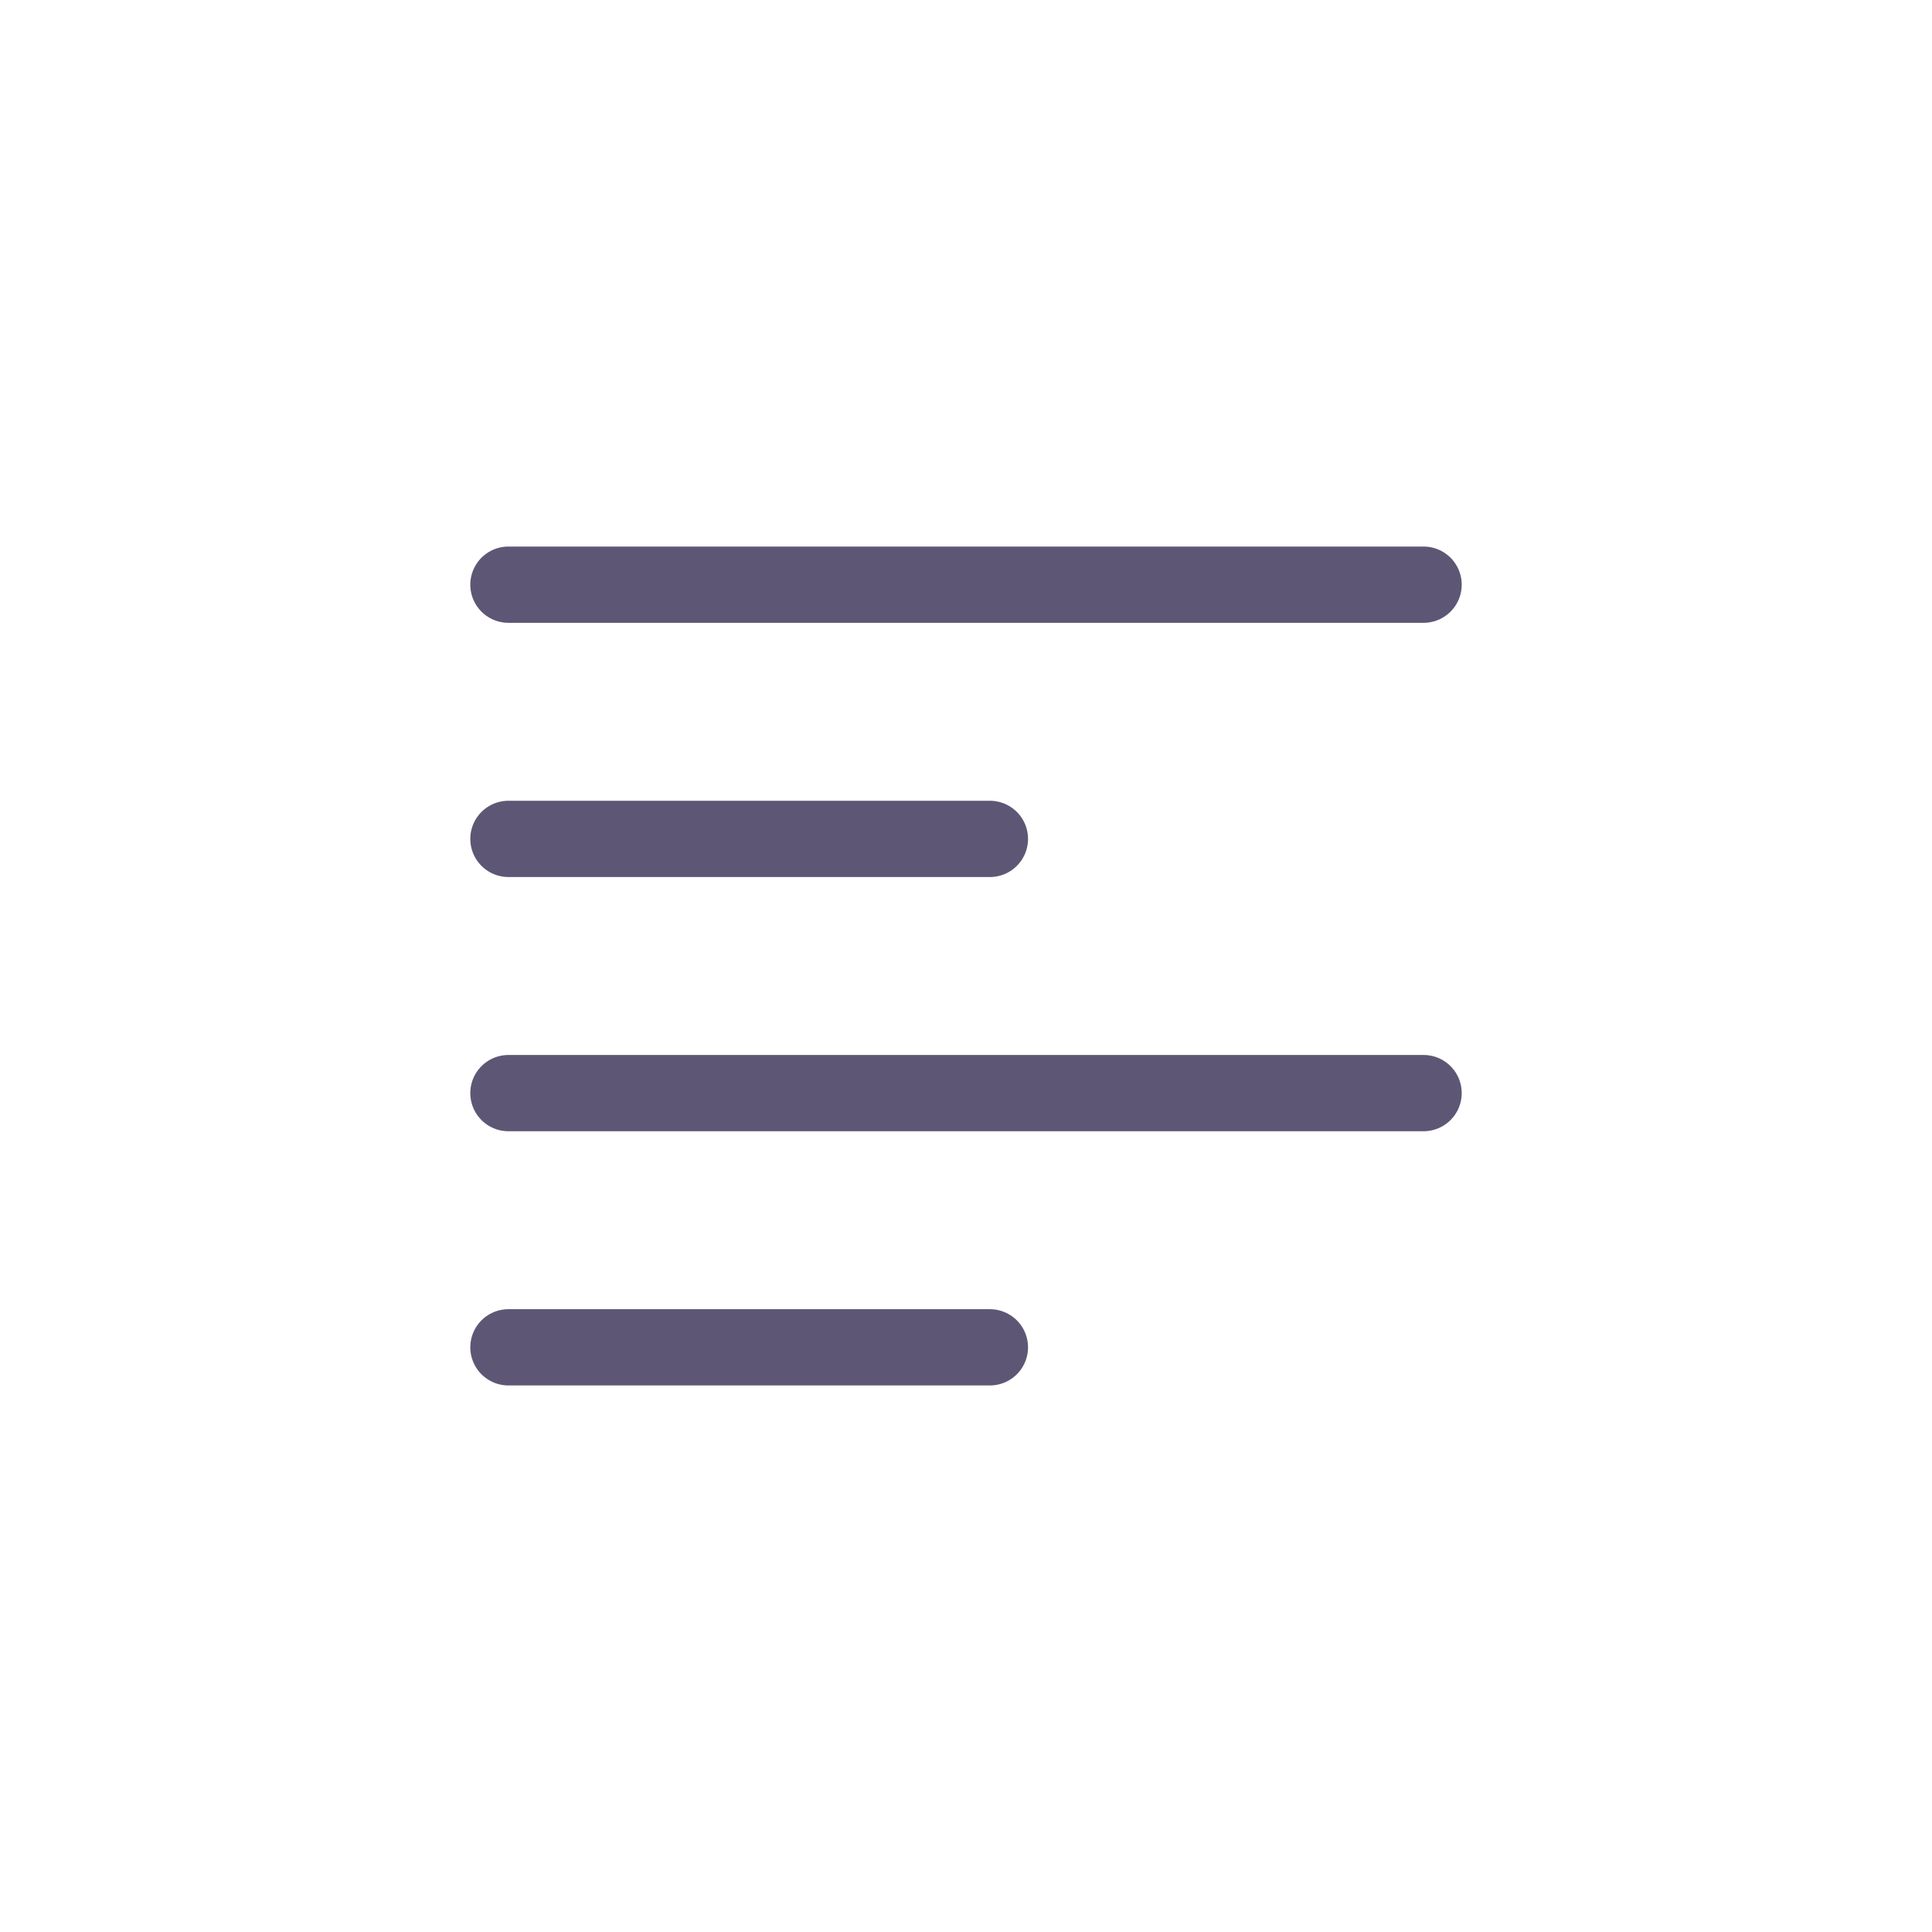 <svg width="38" height="38" viewBox="0 0 38 38" fill="none" xmlns="http://www.w3.org/2000/svg">
<path d="M10 11.5H28" stroke="#5D5775" stroke-width="1.5" stroke-linecap="round" stroke-linejoin="round"/>
<path d="M10 16.5H19.47" stroke="#5D5775" stroke-width="1.5" stroke-linecap="round" stroke-linejoin="round"/>
<path d="M10 21.5H28" stroke="#5D5775" stroke-width="1.5" stroke-linecap="round" stroke-linejoin="round"/>
<path d="M10 26.5H19.47" stroke="#5D5775" stroke-width="1.5" stroke-linecap="round" stroke-linejoin="round"/>
</svg>
